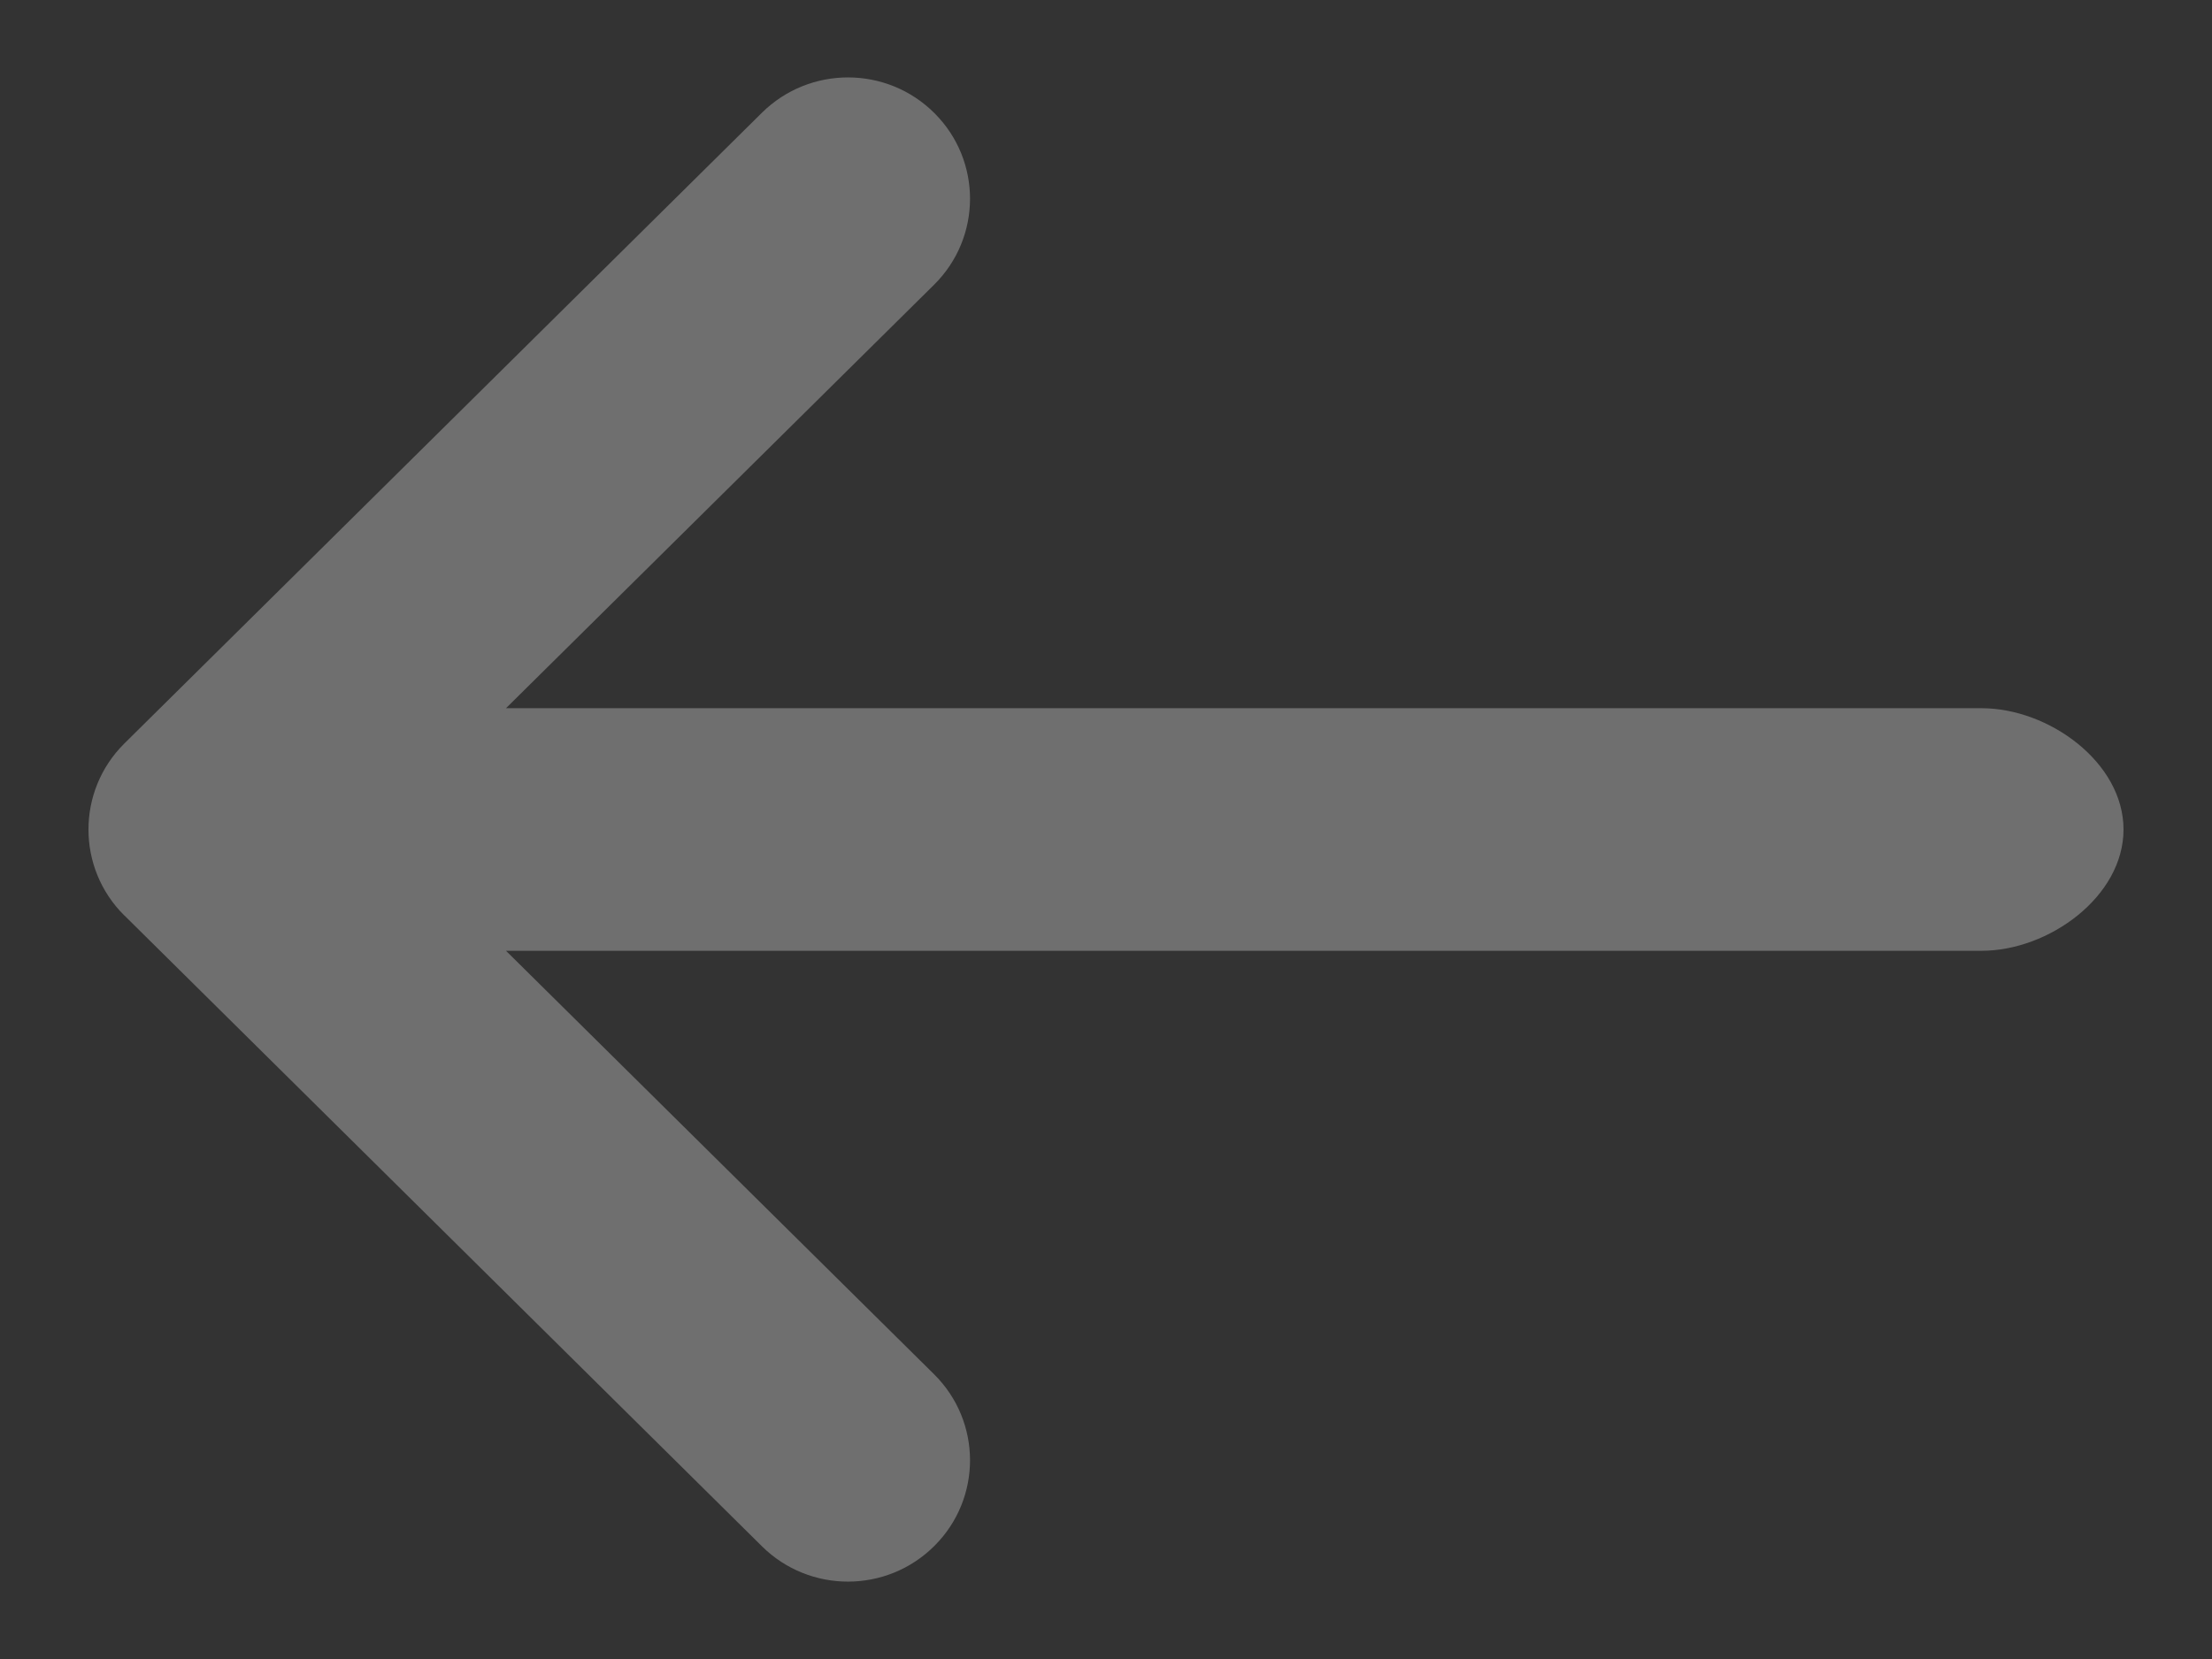<svg width="24" height="18" viewBox="0 0 24 18" fill="none" xmlns="http://www.w3.org/2000/svg">
<rect x="0" y="0" width="24" height="18" fill="#333333" stroke="none"/>
<path d="M1.348 9.932L1.35 9.933L8.267 16.777C8.785 17.29 9.623 17.288 10.139 16.772C10.655 16.257 10.653 15.424 10.135 14.911L5.49 10.316L21.5 10.316C22.231 10.316 23.04 9.727 23.04 9C23.04 8.273 22.231 7.684 21.5 7.684L5.49 7.684L10.135 3.089C10.653 2.576 10.655 1.743 10.139 1.228C9.623 0.712 8.785 0.711 8.267 1.223L1.349 8.067L1.348 8.068C0.83 8.583 0.831 9.419 1.348 9.932Z" fill="#FAFAFA" fill-opacity="0.3"/>
</svg>
